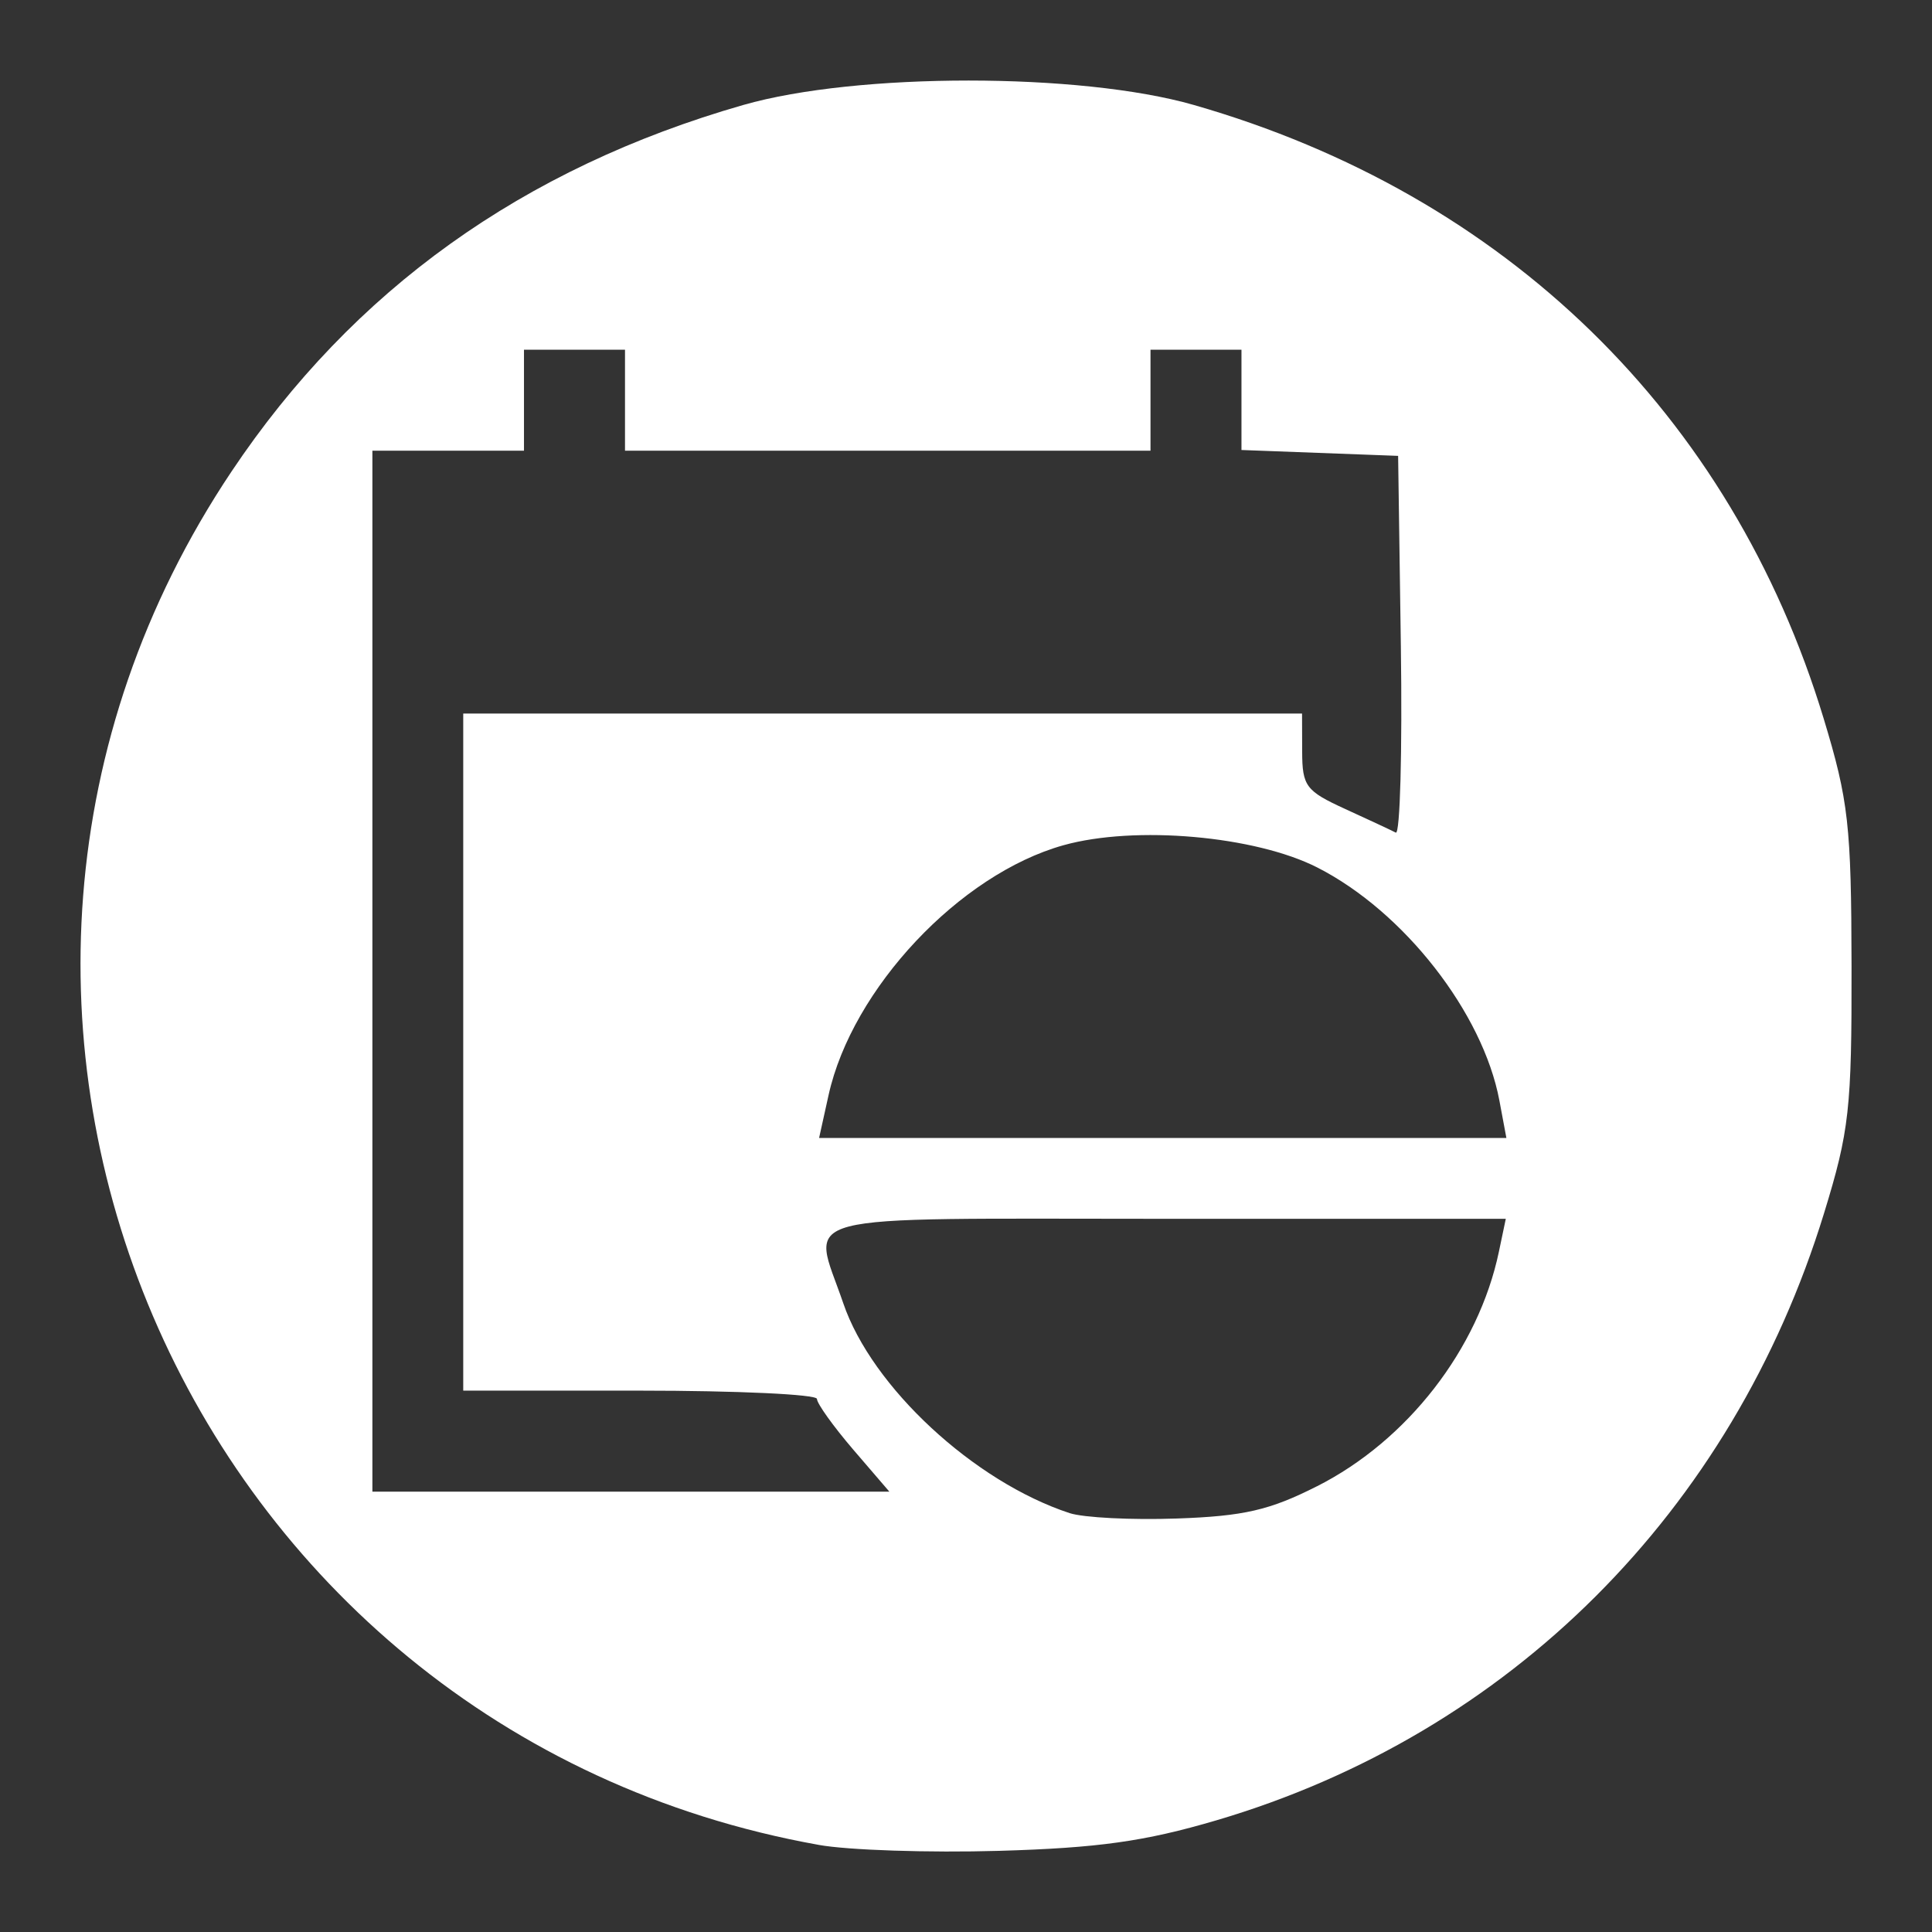 <?xml version="1.0" encoding="UTF-8" standalone="no"?>
<svg
   xmlns:dc="http://purl.org/dc/elements/1.1/"
   xmlns:cc="http://creativecommons.org/ns#"
   xmlns:rdf="http://www.w3.org/1999/02/22-rdf-syntax-ns#"
   xmlns:svg="http://www.w3.org/2000/svg"
   xmlns="http://www.w3.org/2000/svg"
   xmlns:sodipodi="http://sodipodi.sourceforge.net/DTD/sodipodi-0.dtd"
   xmlns:inkscape="http://www.inkscape.org/namespaces/inkscape"
   width="48"
   height="48"
   viewBox="0 0 48 48"
   version="1.1"
   id="svg301"
   sodipodi:docname="suntimescalendars.svg"
   inkscape:version="0.92.5 (2060ec1f9f, 2020-04-08)">
  <rect x="0" y="0" width="48" height="48" fill="#333333" stroke="none"/>
  <defs
     id="defs305" />
  <sodipodi:namedview
     pagecolor="#ffffff"
     bordercolor="#666666"
     borderopacity="1"
     objecttolerance="10"
     gridtolerance="10"
     guidetolerance="10"
     inkscape:pageopacity="0"
     inkscape:pageshadow="2"
     inkscape:window-width="1366"
     inkscape:window-height="768"
     id="namedview303"
     showgrid="false"
     inkscape:zoom="6.9532169"
     inkscape:cx="-0.81355932"
     inkscape:cy="24"
     inkscape:window-x="0"
     inkscape:window-y="0"
     inkscape:window-maximized="0"
     inkscape:current-layer="svg301" />
  <path
     style="fill:#ffffff;stroke-width:0.251;stroke:none"
     d="M 20.338,45.835 C 4.57,43.015 -3.132,24.995 5.753,11.713 c 3.017,-4.511 7.24,-7.535 12.714,-9.105 2.821,-0.809 8.372,-0.809 11.193,0 7.75,2.224 13.356,7.685 15.649,15.246 0.617,2.037 0.686,2.644 0.692,6.152 0.006,3.544 -0.055,4.093 -0.684,6.139 -2.275,7.405 -7.812,12.935 -15.101,15.082 -1.776,0.523 -2.932,0.685 -5.398,0.757 -1.726,0.05 -3.742,-0.016 -4.478,-0.148 z m 12.381,-8.908 c 2.251,-1.139 4.014,-3.413 4.521,-5.83 l 0.171,-0.816 h -8.432 c -9.542,0 -8.809,-0.192 -8.028,2.098 0.709,2.081 3.246,4.433 5.623,5.214 0.345,0.113 1.545,0.174 2.666,0.134 1.661,-0.058 2.305,-0.206 3.479,-0.801 z M 21.195,36.011 c -0.494,-0.577 -0.898,-1.142 -0.898,-1.255 0,-0.113 -1.977,-0.206 -4.394,-0.206 h -4.394 v -8.411 -8.411 h 10.42 10.42 l 0.003,0.942 c 0.002,0.863 0.092,0.982 1.067,1.428 0.586,0.268 1.152,0.532 1.259,0.588 0.107,0.056 0.163,-2.028 0.126,-4.629 l -0.068,-4.731 -1.946,-0.073 -1.946,-0.073 V 9.933 8.688 h -1.13 -1.13 v 1.255 1.255 h -6.528 -6.528 V 9.944 8.688 h -1.255 -1.255 v 1.255 1.255 h -1.883 -1.883 v 12.931 12.931 h 6.422 6.422 z m 16.057,-8.668 c -0.409,-2.178 -2.369,-4.691 -4.517,-5.787 -1.548,-0.791 -4.538,-1.054 -6.315,-0.556 -2.577,0.721 -5.249,3.564 -5.834,6.206 l -0.236,1.067 h 8.538 8.538 z"
     id="path95"
     inkscape:connector-curvature="0" />
</svg>
